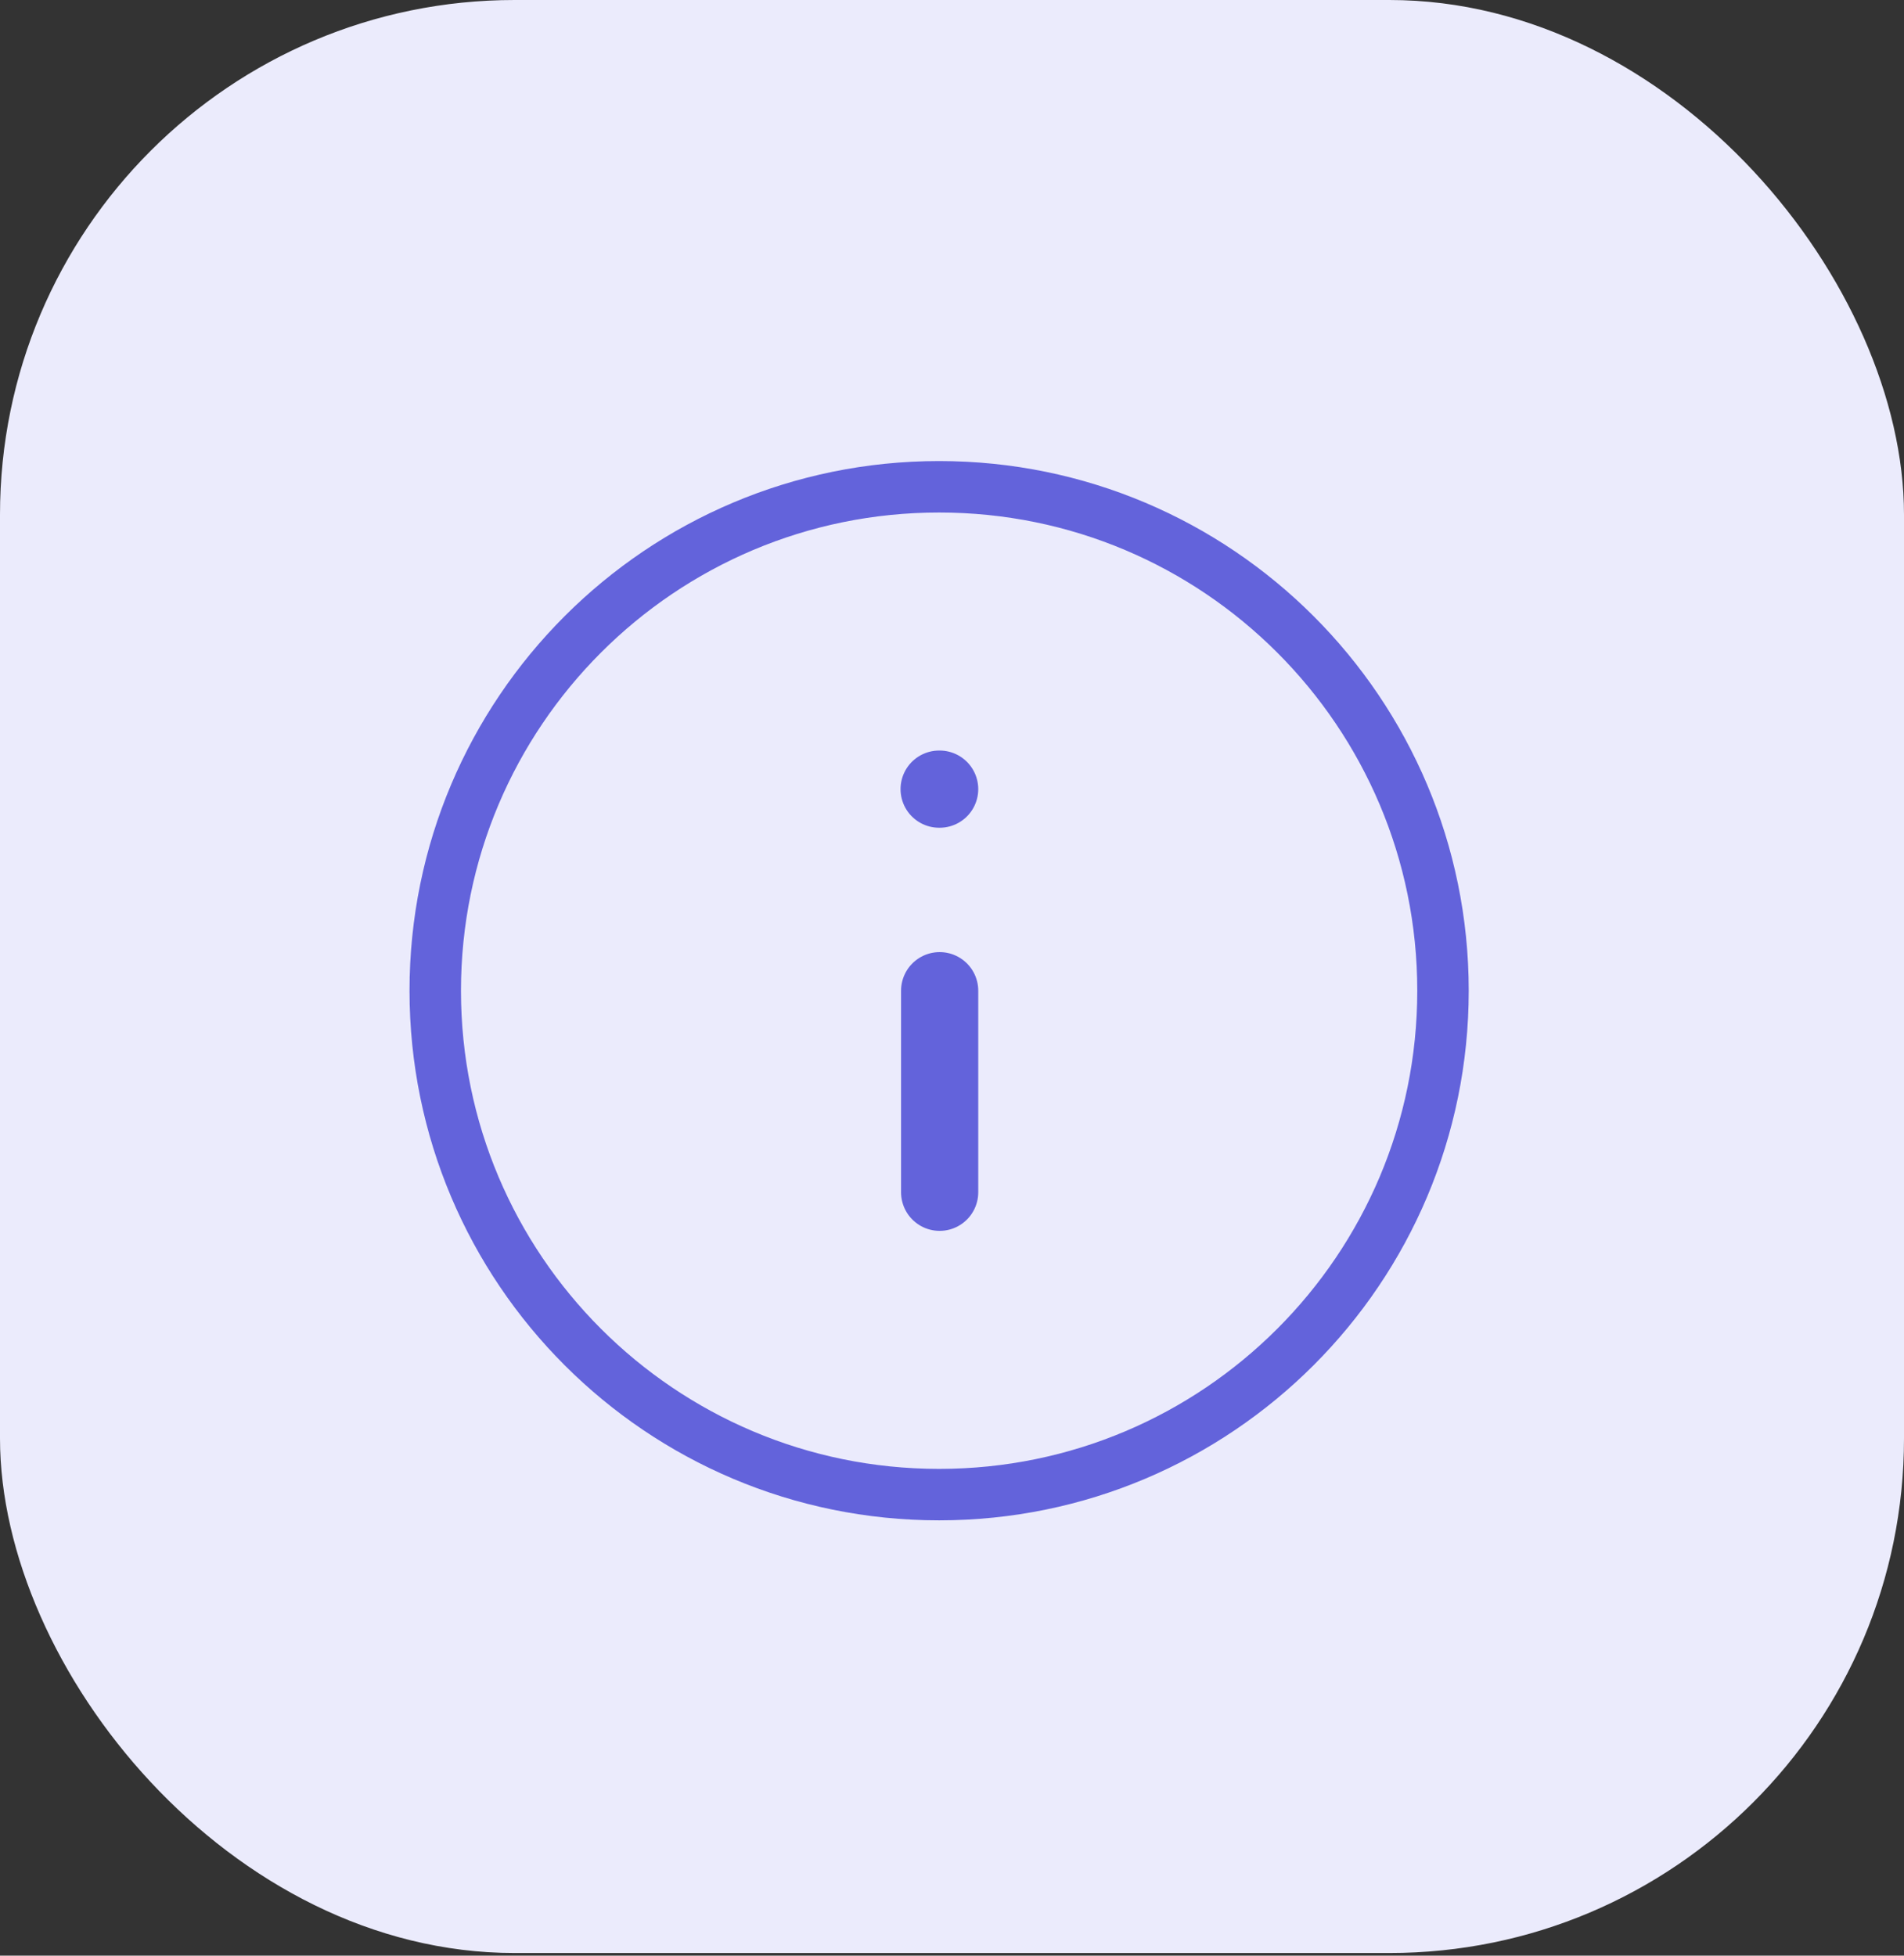<svg width="74" height="76" viewBox="0 0 74 76" fill="none" xmlns="http://www.w3.org/2000/svg">
<rect x="0" y="0" width="74" height="76" fill="#333333" stroke="none"/>
<rect width="74" height="75.897" rx="20" fill="#EBEBFC"/>
<path d="M36.499 58.083C47.315 58.083 56.083 49.316 56.083 38.5C56.083 27.684 47.315 18.917 36.499 18.917C25.684 18.917 16.916 27.684 16.916 38.5C16.916 49.316 25.684 58.083 36.499 58.083Z" stroke="#6363DB" stroke-width="2" stroke-linecap="round" stroke-linejoin="round"/>
<path d="M36.52 46.333V38.5" stroke="#6363DB" stroke-width="3" stroke-linecap="round" stroke-linejoin="round"/>
<path d="M36.52 30.667H36.5" stroke="#6363DB" stroke-width="3" stroke-linecap="round" stroke-linejoin="round"/>
</svg>
